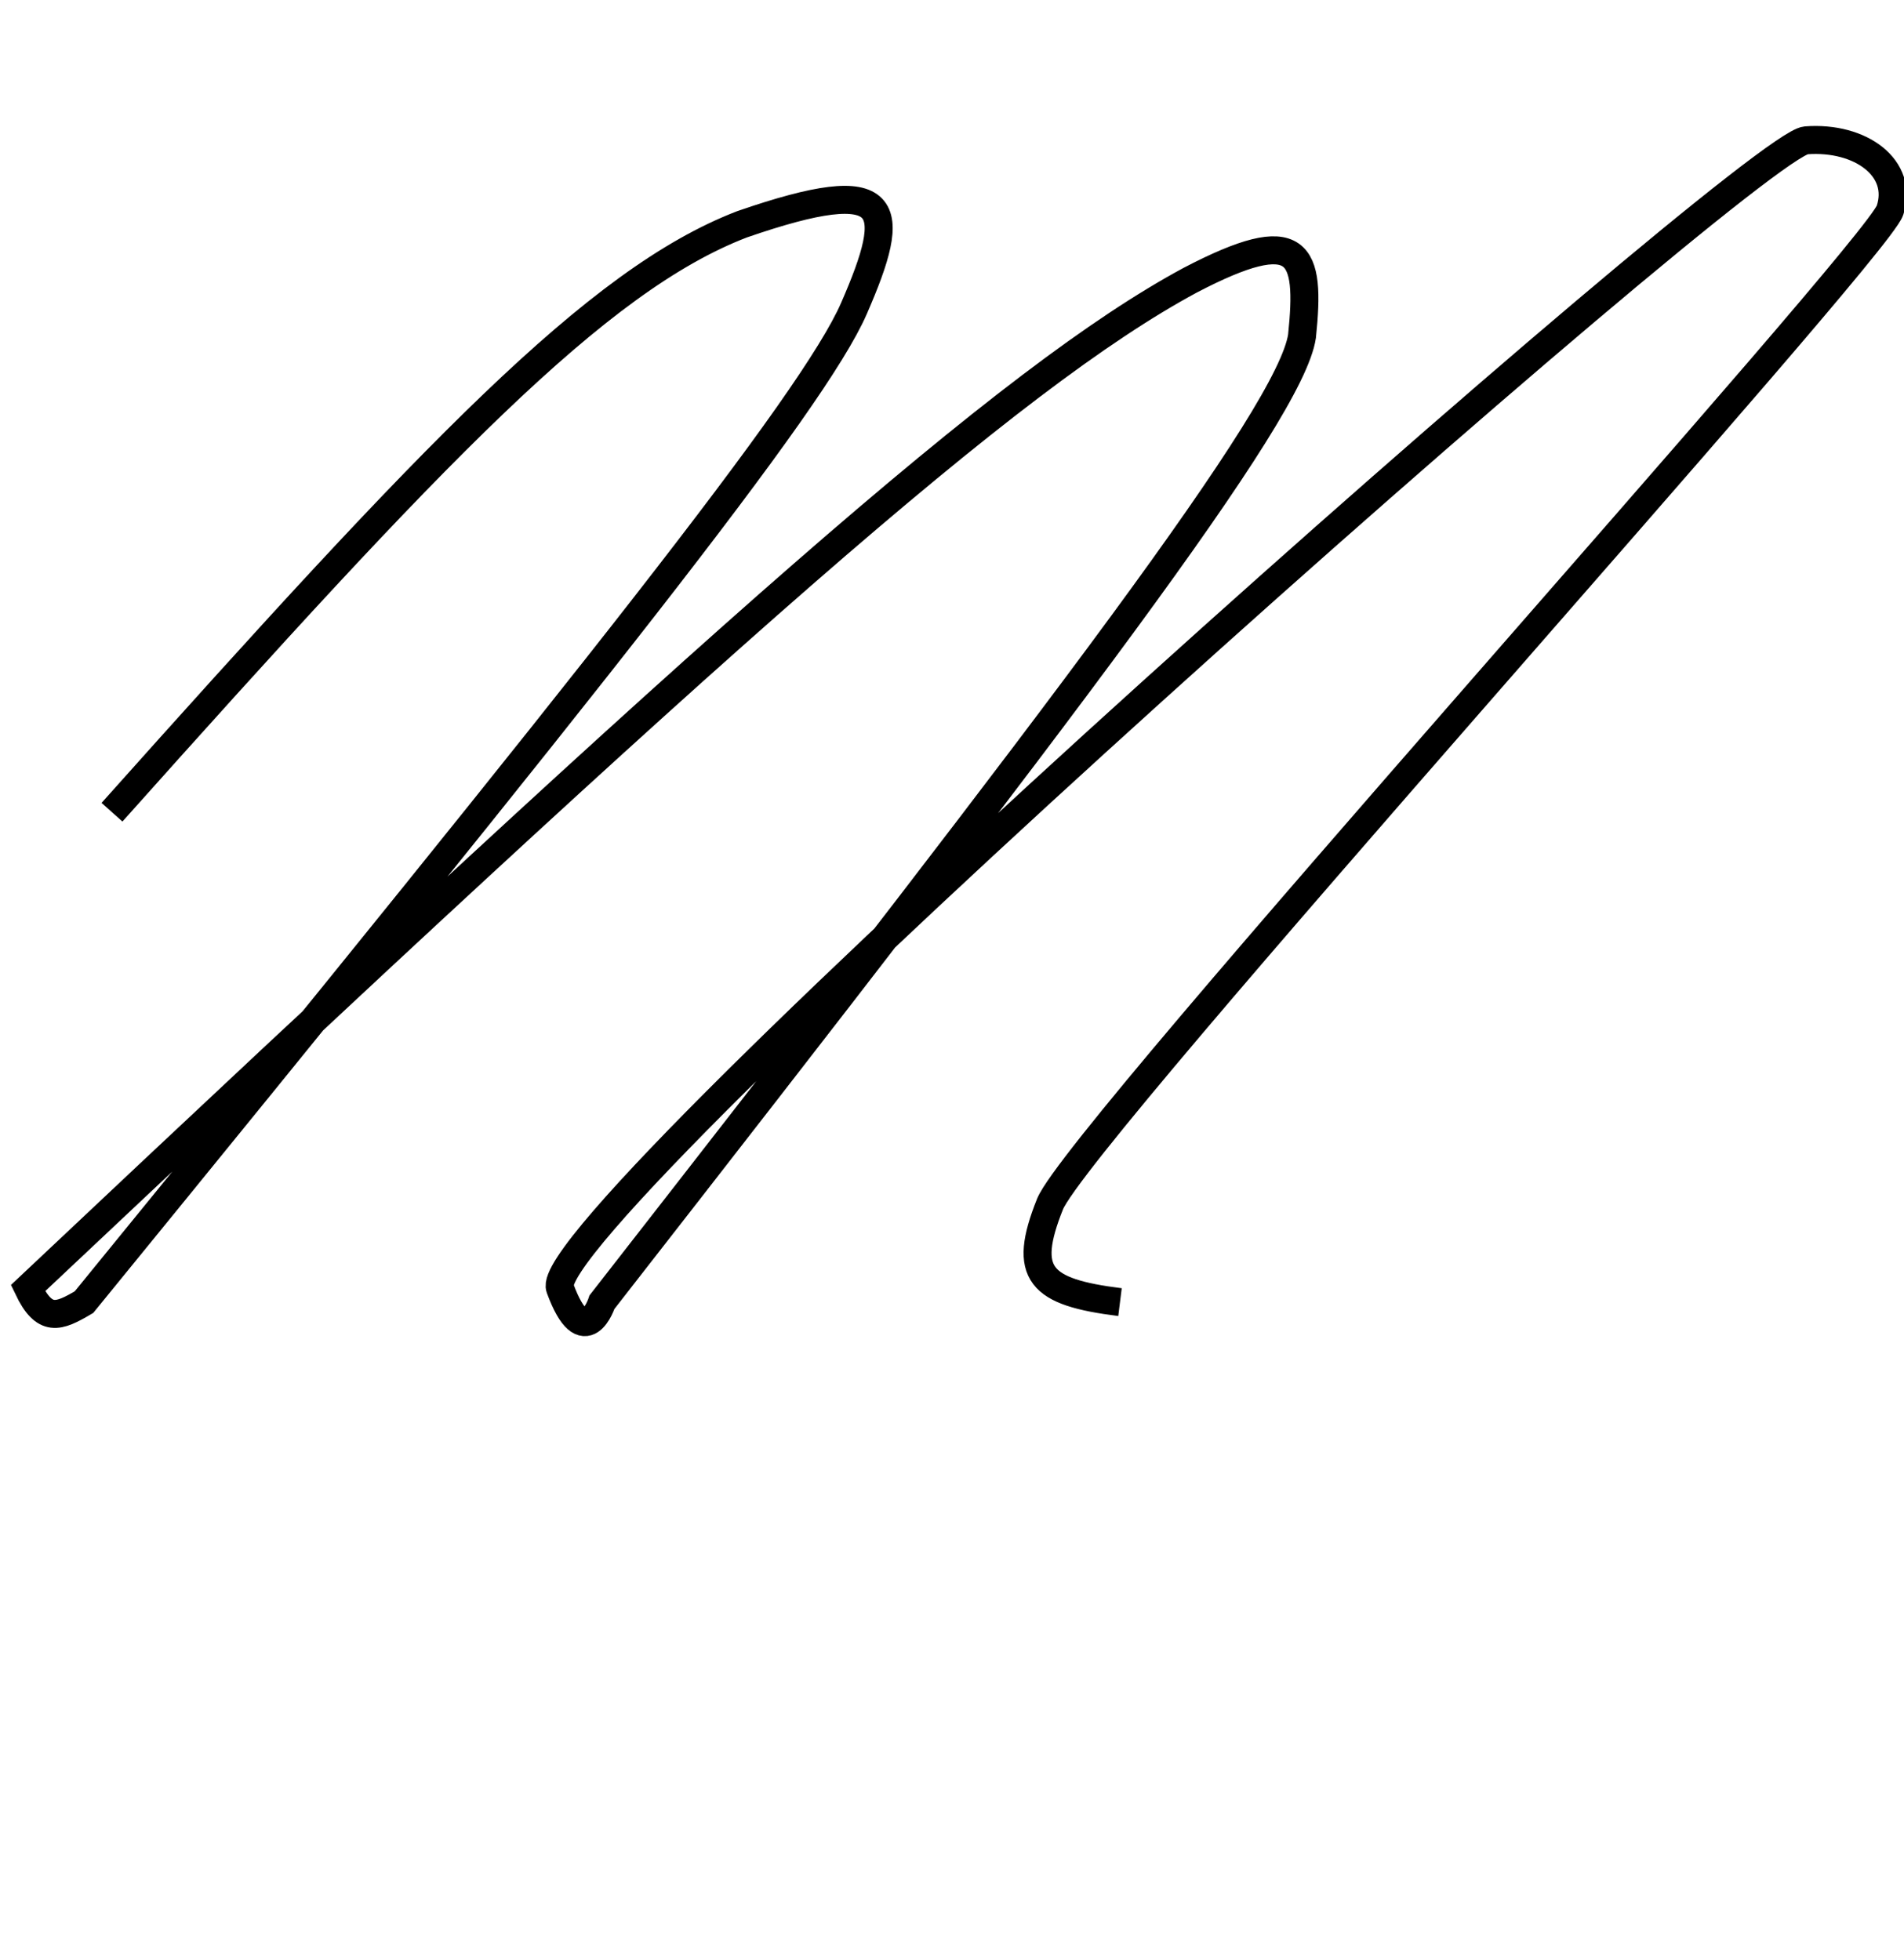 <svg width="68" height="70" viewBox="0 0 68 70" fill="none" xmlns="http://www.w3.org/2000/svg">
<g id="M frame">
<path id="M" d="M4 29.013C15.486 16.154 21.308 10.01 26.5 8.013C31.965 6.123 32.083 7.374 30.5 11.013C29.047 14.354 21.166 24.234 3 46.513C2.084 47.054 1.59 47.248 1 46.013C25.882 22.557 36.066 13.485 42.5 10.013C46.441 7.954 46.813 8.992 46.5 12.013C46.078 14.789 38.185 25.114 21.5 46.513C21.5 46.513 20.883 48.417 20 46.013C19.117 43.608 62.541 5.161 64.5 5.013C66.46 4.865 68 6.012 67.5 7.513C67 9.013 38.5 40.513 37.5 43.013C36.5 45.512 37.13 46.155 40 46.513" stroke="black"/>
</g>

</svg>
